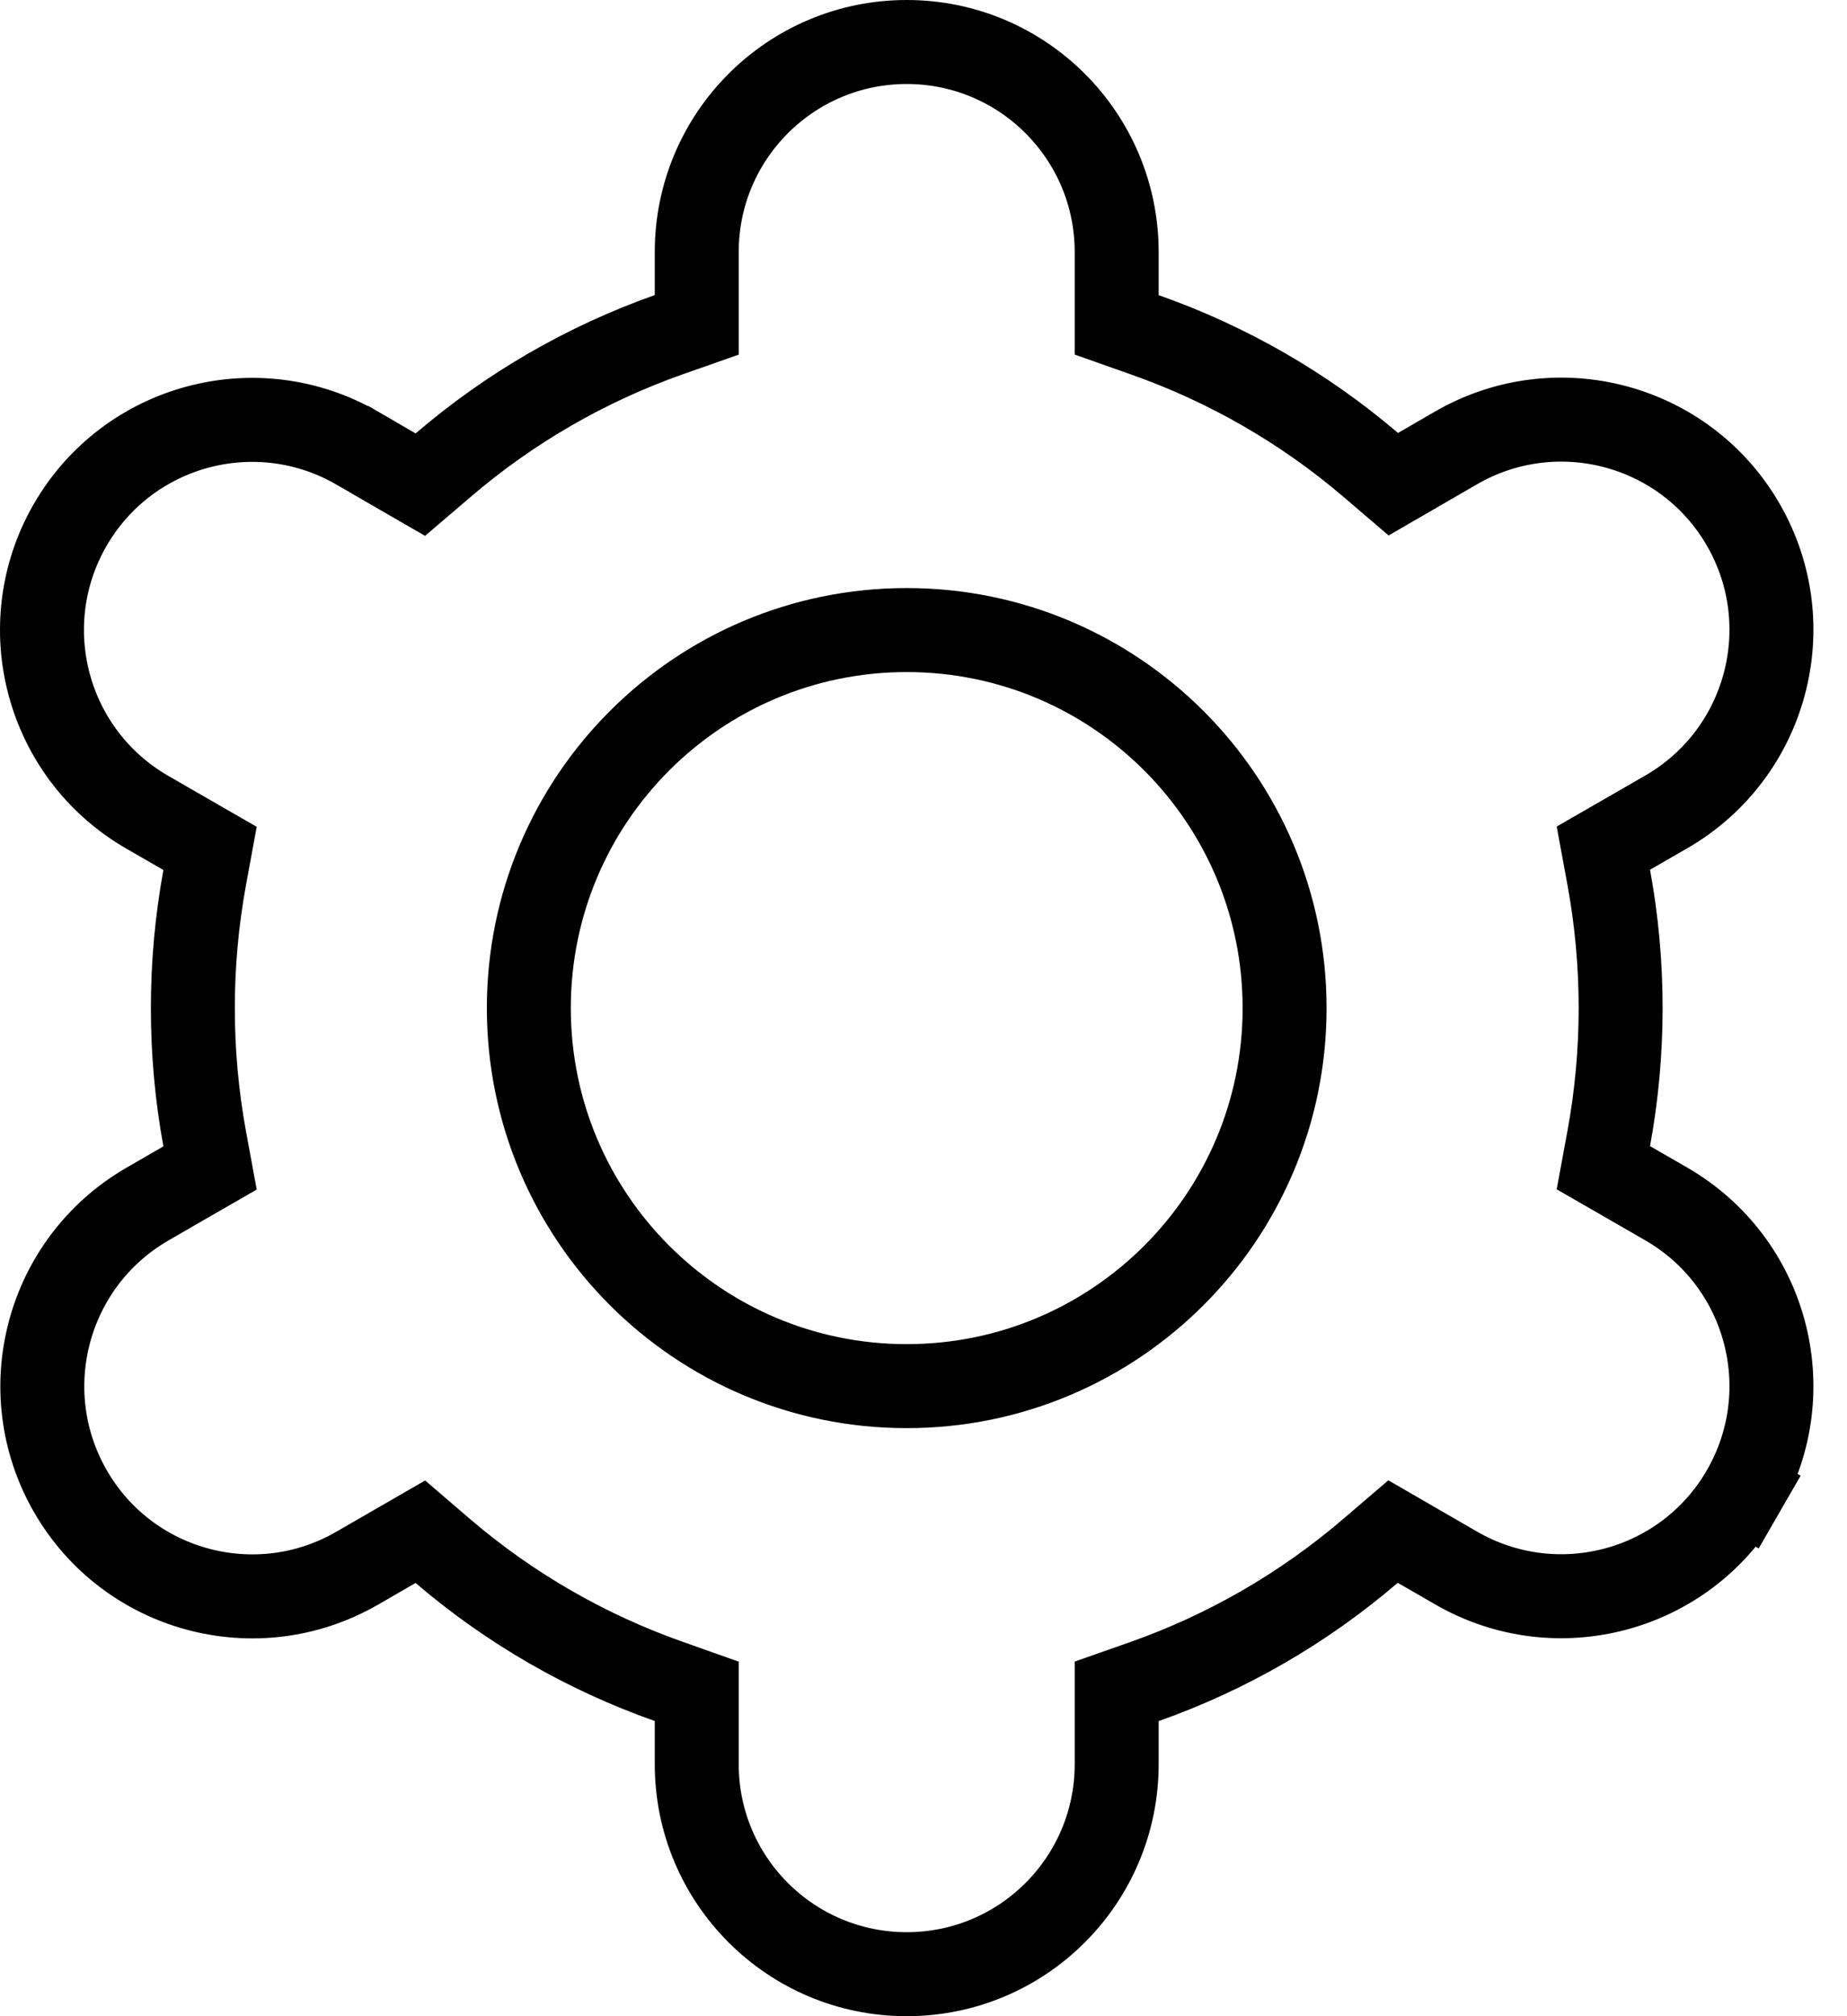 <svg width="22" height="24" viewBox="0 0 22 24" fill="none" xmlns="http://www.w3.org/2000/svg">
<path d="M5.007 18.233L5.275 18.463C6.069 19.142 6.981 19.668 7.966 20.015L8.299 20.133V20.487V21C8.299 22.381 9.419 23.5 10.8 23.5C12.181 23.5 13.301 22.381 13.301 21V20.487V20.133L13.634 20.016C14.619 19.668 15.531 19.141 16.324 18.461L16.593 18.231L16.899 18.408L17.346 18.666C18.544 19.356 20.074 18.946 20.765 17.749L21.198 17.999L20.765 17.749C21.455 16.552 21.045 15.023 19.848 14.332C19.848 14.332 19.848 14.332 19.848 14.332L19.404 14.076L19.098 13.9L19.162 13.553C19.351 12.525 19.351 11.471 19.162 10.443L19.098 10.096L19.404 9.92L19.848 9.664C19.848 9.664 19.848 9.664 19.848 9.664C21.045 8.973 21.455 7.444 20.765 6.247C20.074 5.05 18.544 4.64 17.346 5.33L16.902 5.587L16.596 5.764L16.327 5.534C15.533 4.856 14.62 4.331 13.635 3.985L13.301 3.867V3.513V3C13.301 1.619 12.181 0.5 10.8 0.5C9.419 0.5 8.299 1.619 8.299 3V3.513V3.867L7.966 3.984C6.981 4.332 6.069 4.859 5.276 5.539L5.007 5.769L4.7 5.592L4.254 5.333C4.253 5.333 4.253 5.333 4.253 5.333C3.056 4.643 1.526 5.053 0.835 6.25C0.145 7.447 0.555 8.976 1.752 9.667L2.196 9.923L2.502 10.099L2.438 10.446C2.25 11.474 2.25 12.528 2.438 13.556L2.502 13.903L2.196 14.079L1.753 14.335C1.753 14.335 1.753 14.335 1.753 14.335C0.559 15.027 0.15 16.554 0.838 17.75C1.527 18.947 3.056 19.358 4.253 18.668C4.251 18.669 4.25 18.67 4.251 18.669L5.007 18.233ZM5.007 18.233L4.7 18.41M5.007 18.233L4.7 18.41M4.7 18.41L4.257 18.666L4.255 18.667M4.7 18.41L4.255 18.667M4.255 18.667L4.254 18.668L4.255 18.667ZM15.301 12C15.301 9.515 13.286 7.5 10.8 7.5C8.314 7.5 6.299 9.515 6.299 12C6.299 14.485 8.314 16.5 10.8 16.5C13.286 16.5 15.301 14.485 15.301 12Z" stroke="black"/>
</svg>
